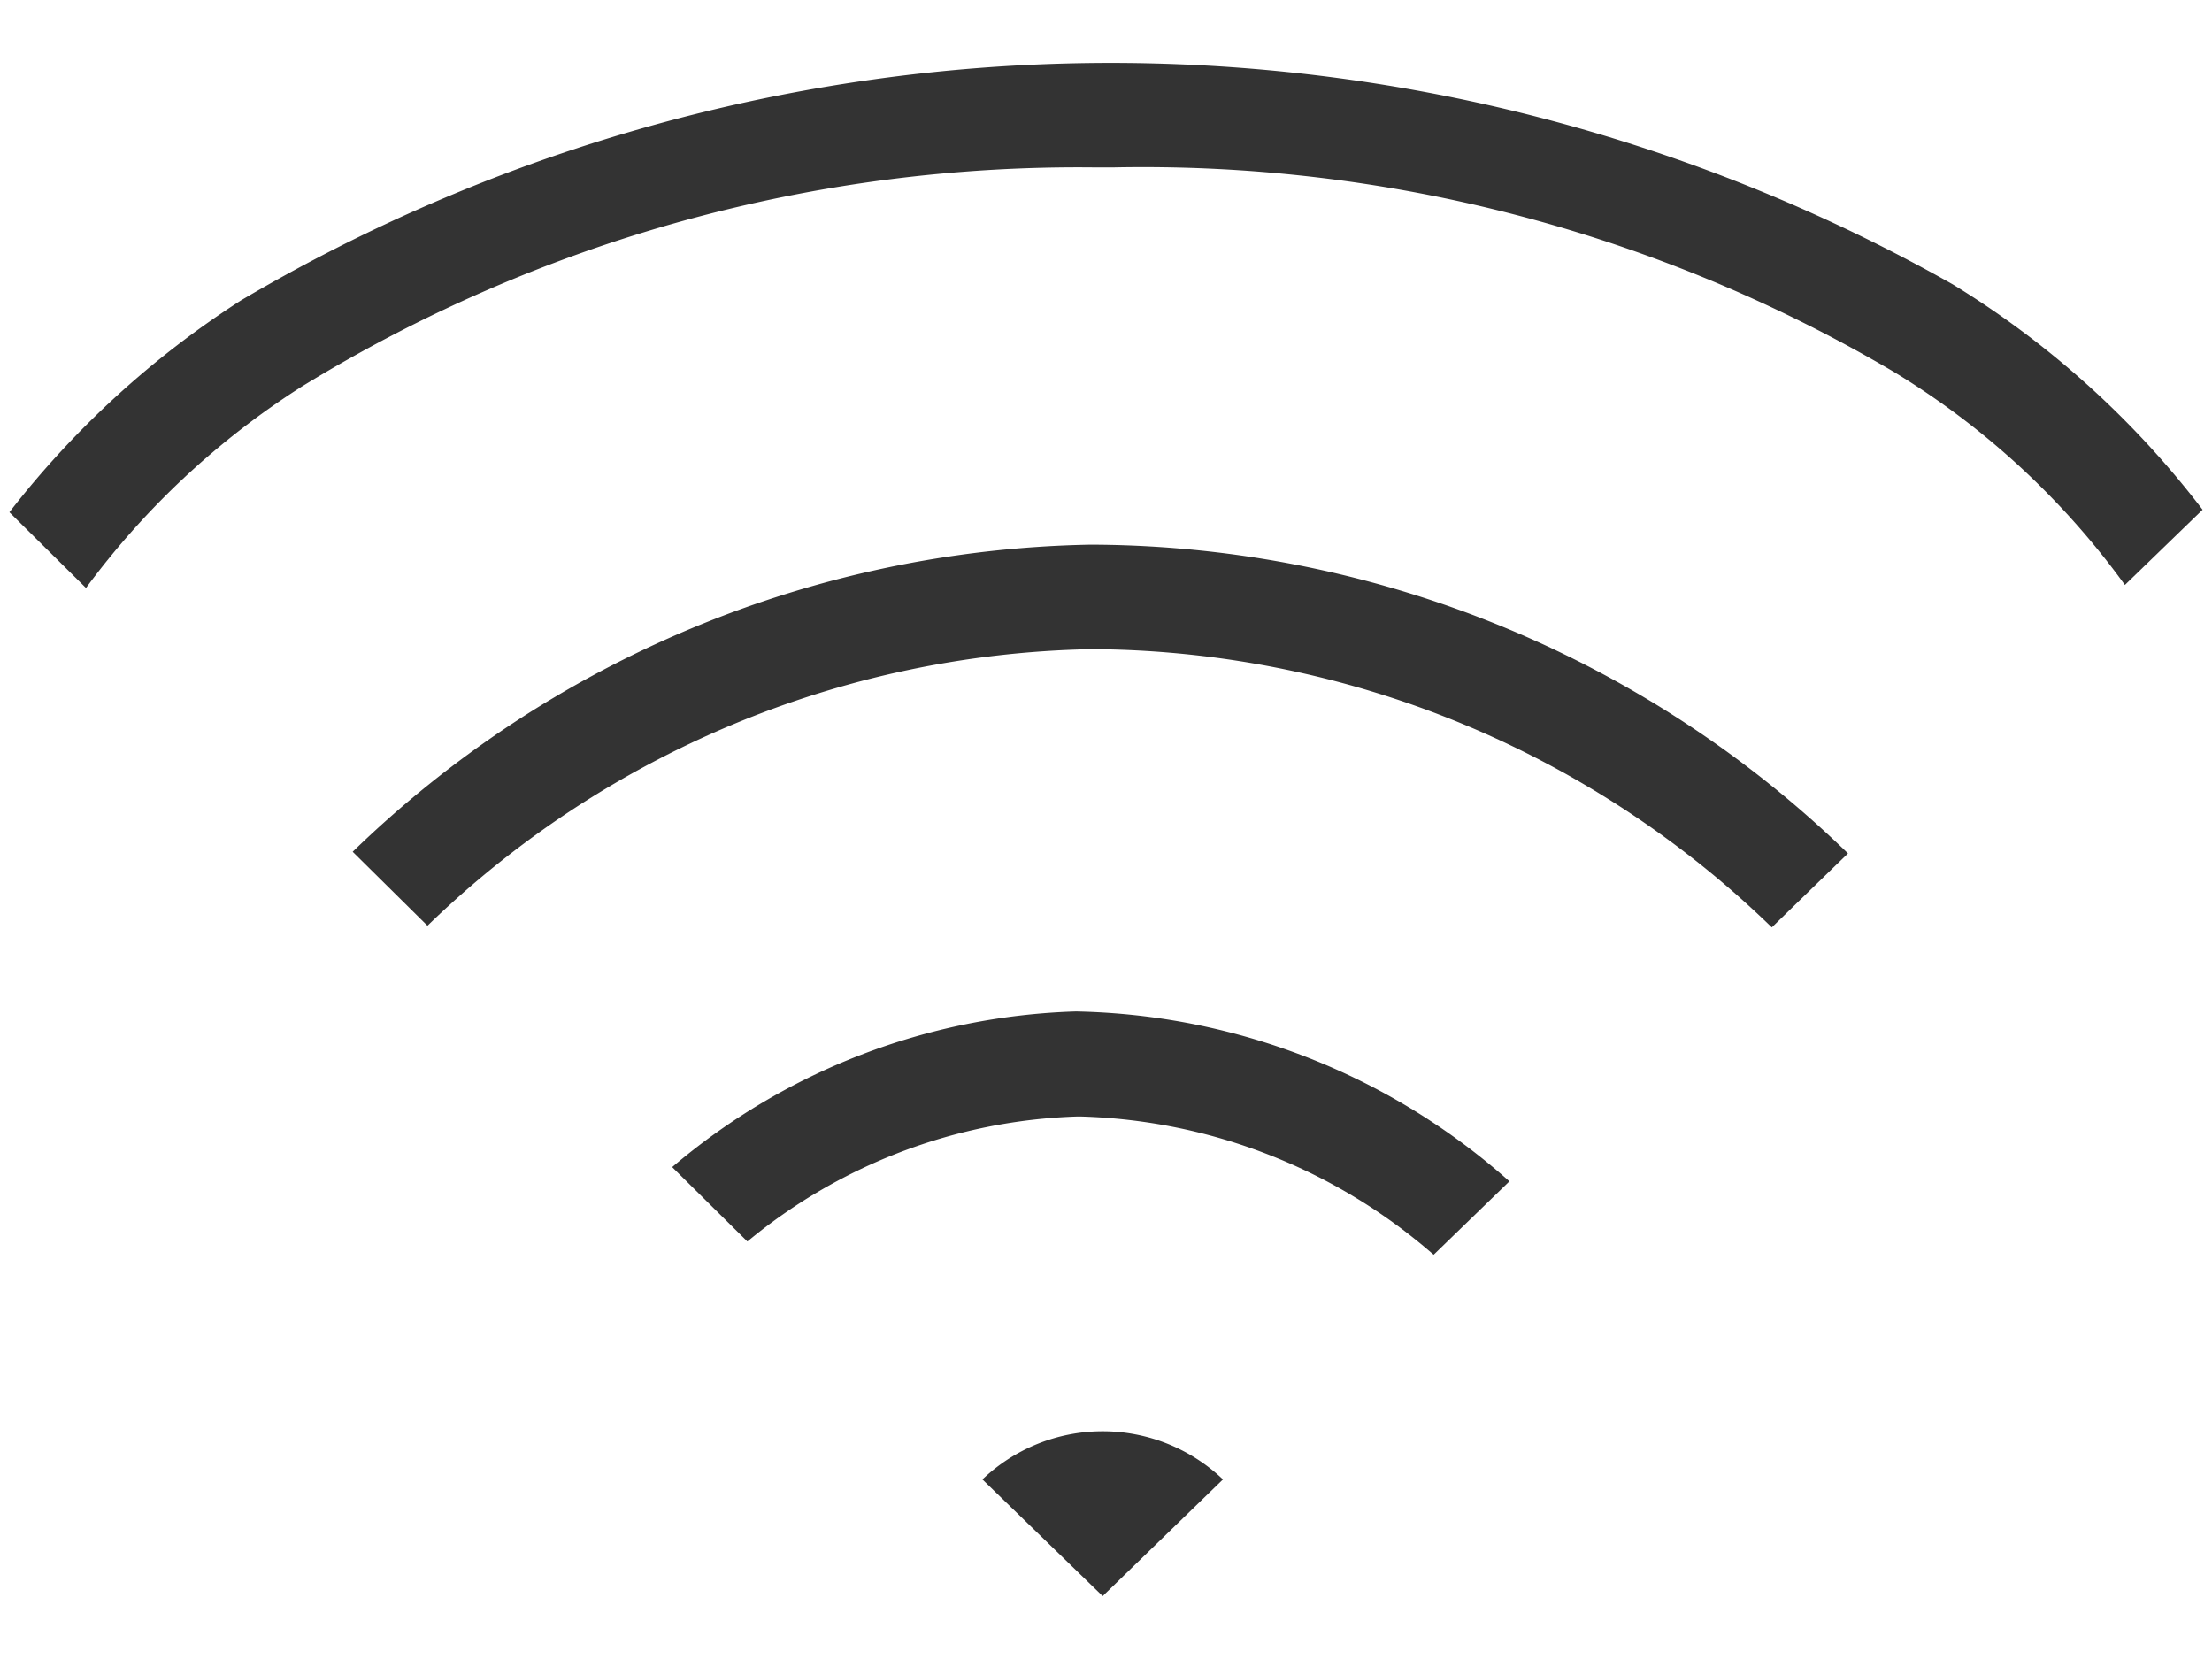 <svg xmlns="http://www.w3.org/2000/svg" width="16" height="12" viewBox="0 0 16 12">
    <g opacity="0.8">
        <g>
            <path d="M161.7 1844.965a1.261 1.261 0 0 0-1.74 0l.87.844z" transform="translate(0.068 0.455) translate(-152.922 -1834.719)"/>
            <path d="M109.29 1770.424a10.735 10.735 0 0 1 5.743-1.585h.121a10.7 10.7 0 0 1 5.652 1.479 5.731 5.731 0 0 1 1.671 1.541l.562-.544a6.606 6.606 0 0 0-1.807-1.63 12.379 12.379 0 0 0-12.379.114 6.7 6.7 0 0 0-1.678 1.534l.554.548a5.828 5.828 0 0 1 1.561-1.457z" transform="translate(0.068 0.455) translate(-107.175 -1768.083)"/>
            <path d="M131.13 1795.783h.062a7.111 7.111 0 0 1 4.874 2.012l.551-.535a7.89 7.89 0 0 0-5.425-2.233h-.07a7.868 7.868 0 0 0-5.321 2.221l.541.535a7.089 7.089 0 0 1 4.788-2z" transform="translate(0.068 0.455) translate(-123.318 -1791.542)"/>
            <path d="M146.057 1821.919h.031a4.058 4.058 0 0 1 2.55 1l.548-.531a4.855 4.855 0 0 0-3.136-1.229 4.729 4.729 0 0 0-2.92 1.126l.544.538a3.938 3.938 0 0 1 2.383-.904z" transform="translate(0.068 0.455) translate(-138.336 -1814.298)"/>
        </g>
    </g>
</svg>
